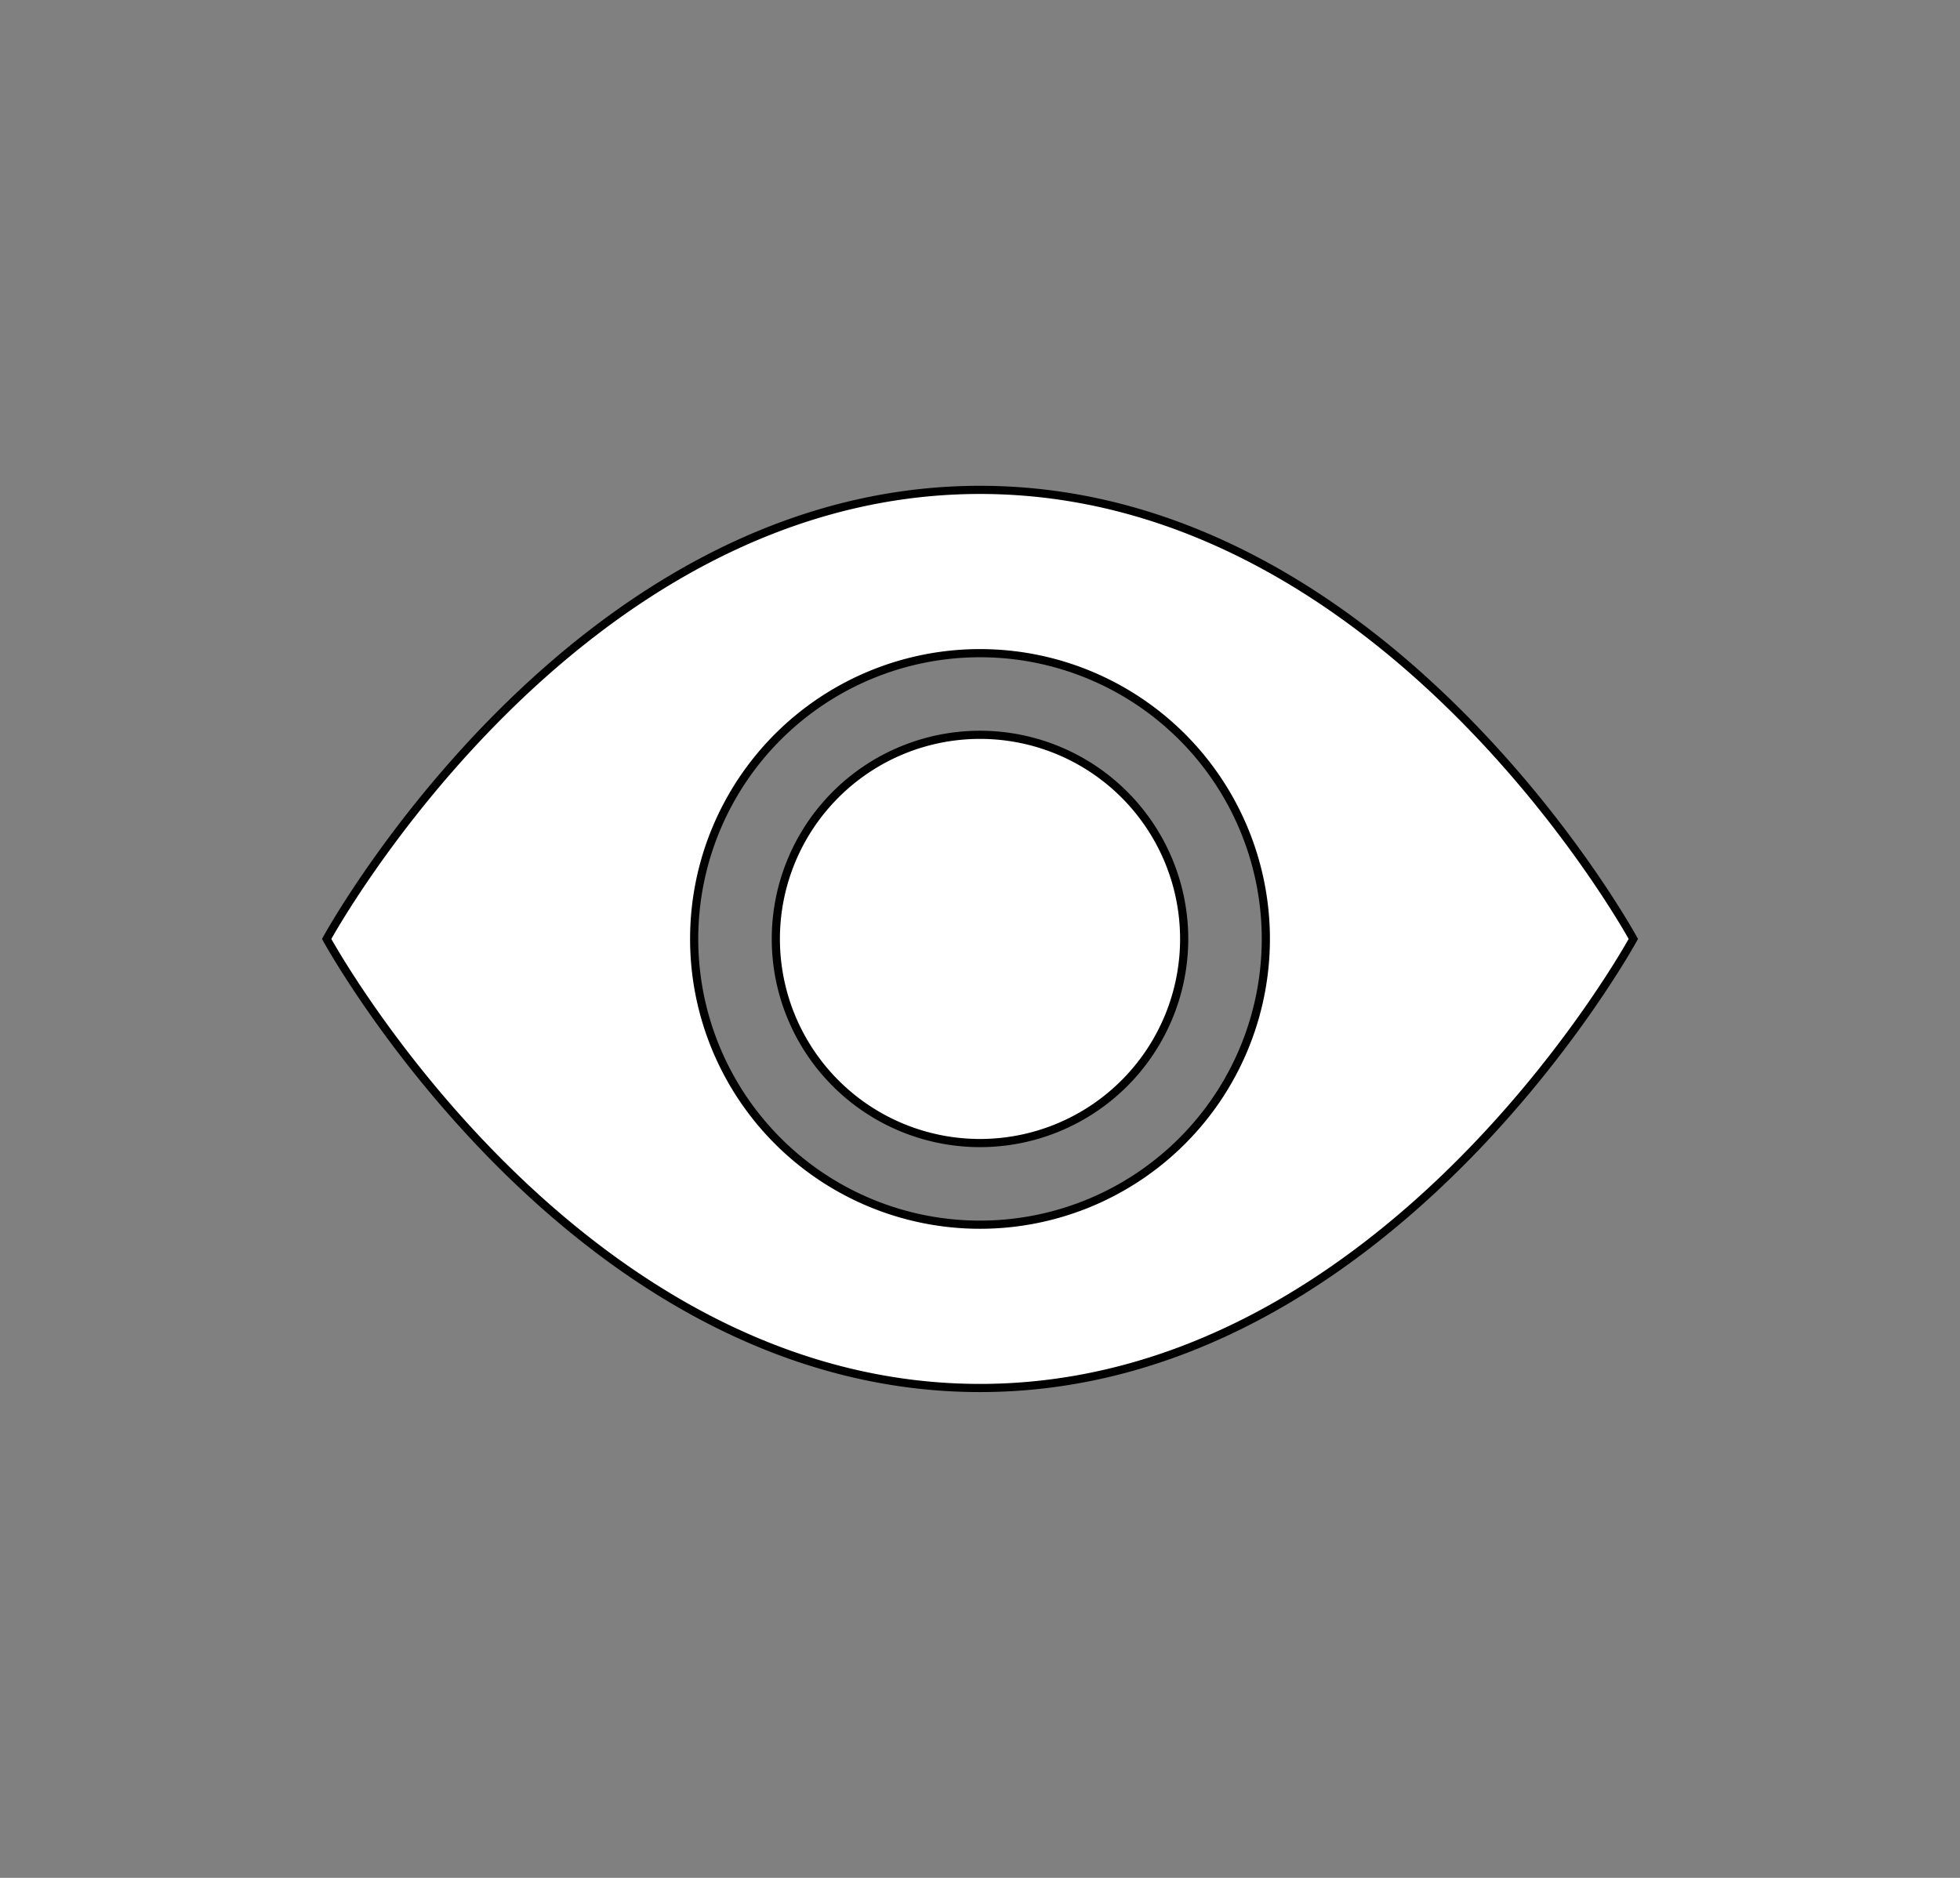 <?xml version="1.0" encoding="UTF-8" standalone="no"?>
<svg
   width="24"
   height="23"
   fill="currentColor"
   class="bi bi-eye-fill"
   viewBox="0 0 24 23"
   version="1.1"
   id="svg2696"
   sodipodi:docname="eye-fill.svg"
   inkscape:version="1.2.2 (732a01da63, 2022-12-09)"
   xmlns:inkscape="http://www.inkscape.org/namespaces/inkscape"
   xmlns:sodipodi="http://sodipodi.sourceforge.net/DTD/sodipodi-0.dtd"
   xmlns="http://www.w3.org/2000/svg"
   xmlns:svg="http://www.w3.org/2000/svg">
  <rect x="0" y="0" width="24" height="23" fill="#808080" stroke="none"/>
  <defs
     id="defs2700" />
  <sodipodi:namedview
     id="namedview2698"
     pagecolor="#ffffff"
     bordercolor="#666666"
     borderopacity="1.0"
     inkscape:showpageshadow="2"
     inkscape:pageopacity="0.0"
     inkscape:pagecheckerboard="0"
     inkscape:deskcolor="#d1d1d1"
     showgrid="false"
     inkscape:zoom="35.583333"
     inkscape:cx="7.5175644"
     inkscape:cy="12"
     inkscape:window-width="2560"
     inkscape:window-height="1057"
     inkscape:window-x="-8"
     inkscape:window-y="-8"
     inkscape:window-maximized="1"
     inkscape:current-layer="svg2696" />
  <path
     d="m 14.5,11.5 a 2.5,2.5 0 1 1 -5,0 2.5,2.5 0 0 1 5,0 z"
     id="path2692"
     style="fill:#ffffff;fill-opacity:1;stroke:#000000;stroke-opacity:1;stroke-width:0.1;stroke-dasharray:none" />
  <path
     d="m 4,11.5 c 0,0 3,-5.5 8,-5.5 5,0 8,5.5 8,5.5 0,0 -3,5.5 -8,5.5 -5,0 -8,-5.5 -8,-5.5 z m 8,3.5 a 3.5,3.5 0 1 0 0,-7 3.5,3.5 0 0 0 0,7 z"
     id="path2694"
     style="fill:#ffffff;fill-opacity:1;stroke:#000000;stroke-opacity:1;stroke-width:0.1;stroke-dasharray:none" />
</svg>

